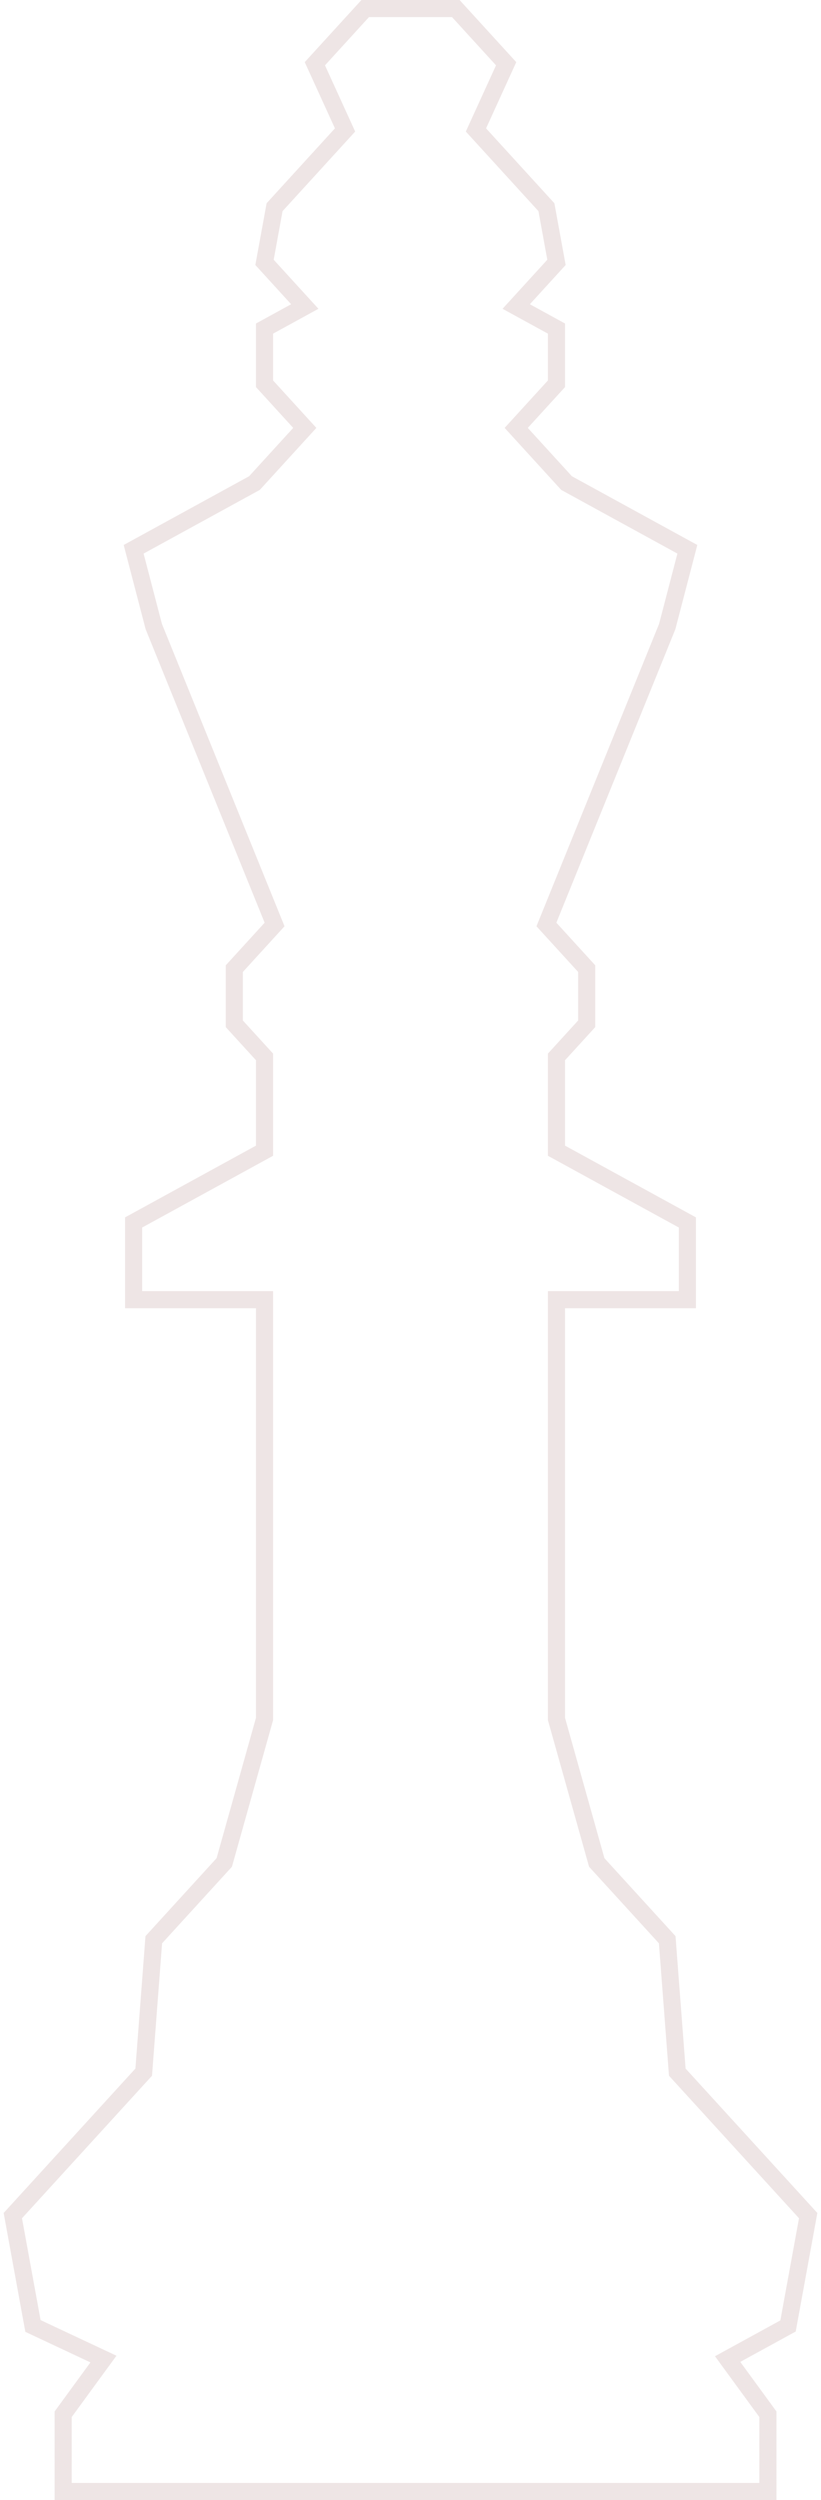 <svg width="192" height="584" viewBox="0 0 192 584" fill="none" xmlns="http://www.w3.org/2000/svg">
<path d="M85.405 2H96H106.595L118.367 14.889L111.304 30.356L127.785 48.4L130.139 61.289L120.722 71.6L130.139 76.756V89.644L120.722 99.956L132.494 112.844L160.747 128.311L156.038 146.356L127.785 215.956L137.203 226.267V239.156L130.139 246.889V268.8L160.747 285.556V303.6H130.139V401.556L139.557 435.067L156.038 453.111L158.392 484.044L189 517.556L184.291 543.333L170.165 551.067L179.582 563.956V582H14.772V563.956L24.19 551.067L7.709 543.333L3 517.556L33.608 484.044L35.962 453.111L52.443 435.067L61.861 401.556V303.6H31.253V285.556L61.861 268.8V246.889L54.797 239.156V226.267L64.215 215.956L35.962 146.356L31.253 128.311L59.506 112.844L71.278 99.956L61.861 89.644V76.756L71.278 71.6L61.861 61.289L64.215 48.4L80.696 30.356L73.633 14.889L85.405 2Z" stroke="#8F5454" stroke-opacity="0.15" stroke-width="4" stroke-linecap="round"/>
</svg>
